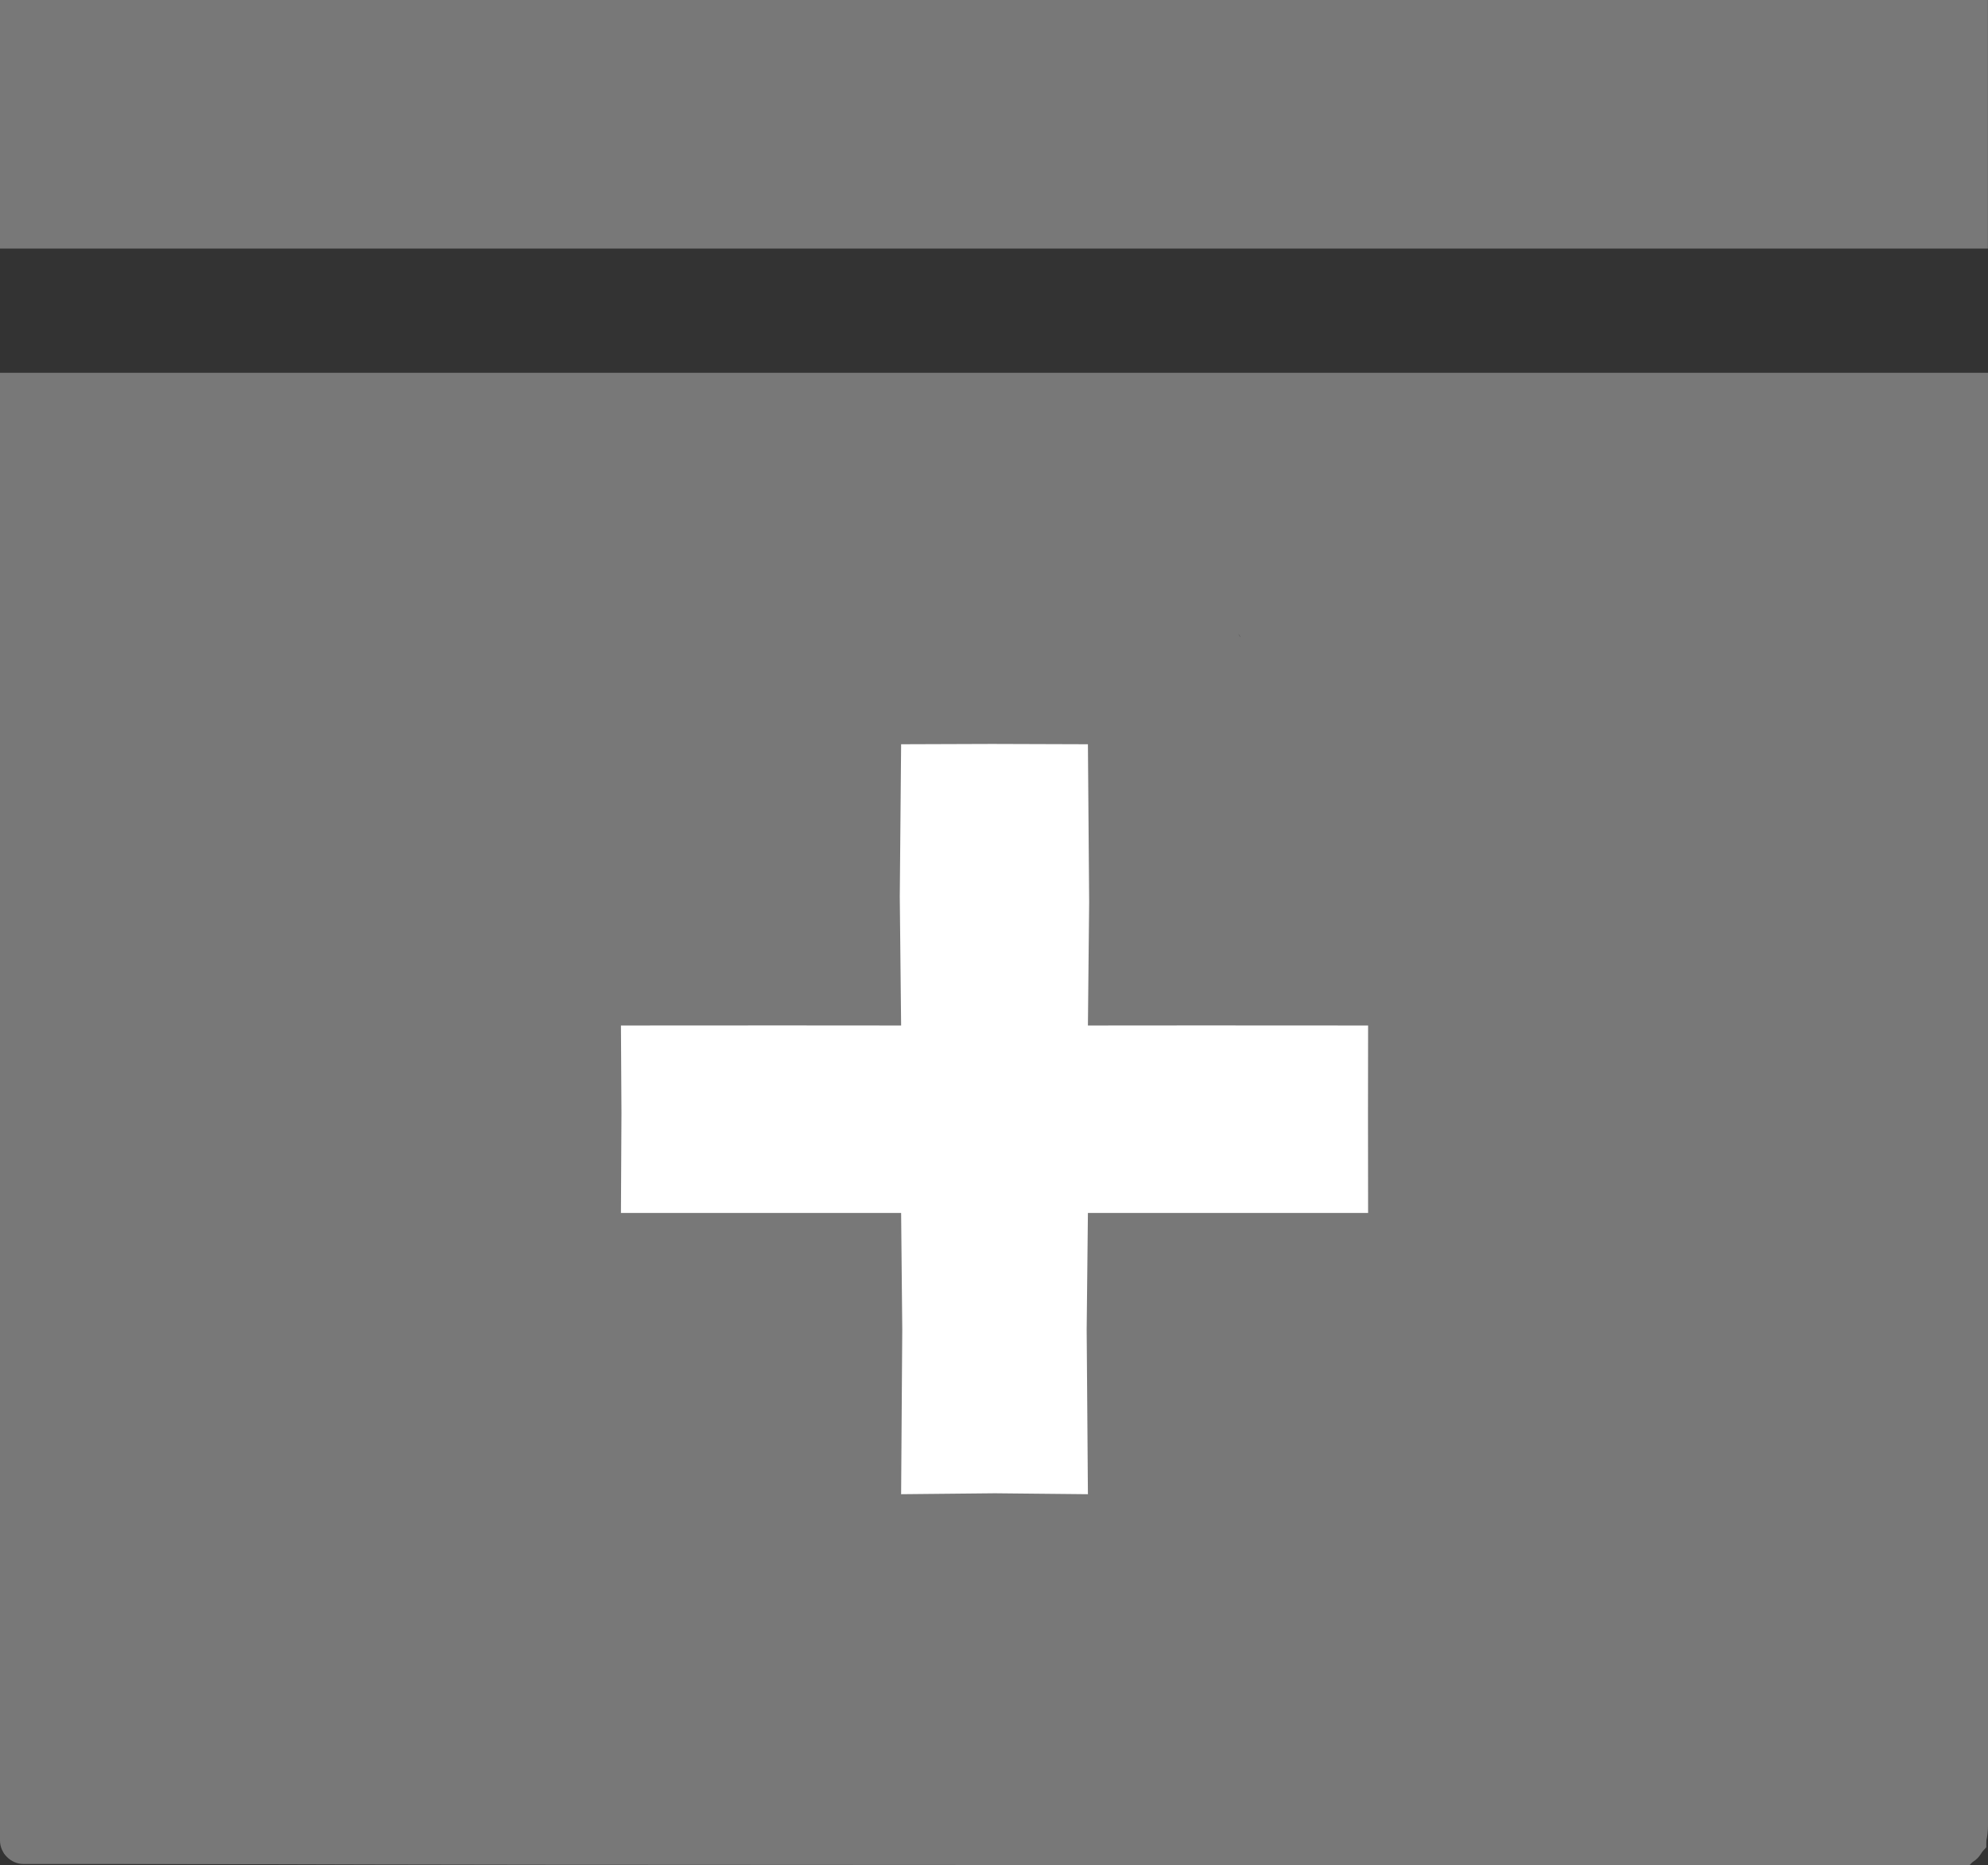 <?xml version="1.0" encoding="UTF-8" standalone="no"?>
<svg
   xmlns:dc="http://purl.org/dc/elements/1.1/"
   xmlns:cc="http://creativecommons.org/ns#"
   xmlns:rdf="http://www.w3.org/1999/02/22-rdf-syntax-ns#"
   xmlns:svg="http://www.w3.org/2000/svg"
   xmlns="http://www.w3.org/2000/svg"
   xmlns:sodipodi="http://sodipodi.sourceforge.net/DTD/sodipodi-0.dtd"
   xmlns:inkscape="http://www.inkscape.org/namespaces/inkscape"
   version="1.1"
   data-icon="box"
   viewBox="0 0 19.2 18.01"
   x="0px"
   y="0px"
   id="svg5855"
   sodipodi:docname="add-box.svg"
   width="19.2"
   height="18.01"
   inkscape:version="0.92.2 (unknown)">
  <rect x="0" y="0" width="19.2" height="18.01" fill="#333333" stroke="none"/>
  <defs
     id="defs5859" />
  <sodipodi:namedview
     pagecolor="#ffffff"
     bordercolor="#666666"
     borderopacity="1"
     objecttolerance="10"
     gridtolerance="10"
     guidetolerance="10"
     inkscape:pageopacity="0"
     inkscape:pageshadow="2"
     inkscape:window-width="1920"
     inkscape:window-height="1056"
     id="namedview5857"
     showgrid="false"
     inkscape:zoom="32"
     inkscape:cx="5.4805074"
     inkscape:cy="7.1343733"
     inkscape:window-x="1366"
     inkscape:window-y="24"
     inkscape:window-maximized="1"
     inkscape:current-layer="g1488"
     inkscape:measure-start="0,7.49091"
     inkscape:measure-end="14.9266,7.49091" />
  <g
     id="g1488"
     transform="translate(0,-0.062)">
    <g
       id="g1515"
       transform="translate(0,0.062)">
      <g
         id="g1519">
        <g
           id="g1525">
          <path
             inkscape:connector-curvature="0"
             style="fill:#787878;fill-opacity:1;stroke-width:1.2"
             id="path5849"
             d="M 0,0 V 2.4 H 19.199 V 0 Z M 0,3.6 V 17.774 C 0,17.894 0.104,18 0.226,18 H 18.974 c 0.12,0 0.226,-0.136 0.226,-0.376 V 3.6 H 0.001 Z m 7.425,2.4 h 4.2 c 0.24,0 0.376,0.106 0.376,0.226 V 8.175 c 0,0.12 -0.106,0.226 -0.226,0.226 H 7.425 C 7.305,8.401 7.2,8.295 7.2,8.175 V 6.225 c 0,-0.12 0.106,-0.226 0.226,-0.226 z" />
          <path
             style="fill:#787878;fill-opacity:1;stroke:#787878;stroke-width:0.031;stroke-opacity:1"
             d="M 0.136,17.957 C 0.102,17.937 0.063,17.906 0.051,17.887 0.038,17.869 0.028,14.651 0.027,10.736 L 0.027,3.619 H 9.605 19.184 l -0.008,7.107 -0.008,7.107 -0.076,0.081 -0.076,0.081 -9.409,-9.5e-4 c -6.955,-7e-4 -9.425,-0.01 -9.471,-0.036 z M 7.349,8.369 c -0.038,-0.015 -0.09,-0.067 -0.116,-0.115 -0.026,-0.048 -0.048,-0.072 -0.049,-0.053 -0.002,0.06 0.126,0.2 0.181,0.198 0.038,-0.001 0.034,-0.009 -0.016,-0.03 z m 4.577,-0.017 c 0.038,-0.027 0.069,-0.065 0.069,-0.084 0,-0.019 -0.018,-0.013 -0.039,0.014 -0.021,0.027 -0.067,0.064 -0.102,0.083 -0.034,0.019 -0.048,0.035 -0.03,0.035 0.018,5.219e-4 0.063,-0.021 0.102,-0.048 z M 7.206,6.377 c -0.006,-0.133 -0.011,-0.024 -0.011,0.242 0,0.266 0.005,0.375 0.011,0.242 0.006,-0.133 0.006,-0.351 0,-0.484 z M 11.996,6.15 c 0,-0.045 -0.191,-0.156 -0.266,-0.154 -0.035,7.06e-4 -0.008,0.021 0.062,0.045 0.069,0.024 0.139,0.066 0.156,0.092 0.036,0.056 0.047,0.06 0.047,0.017 z M 7.371,6.025 c 0.026,-0.017 0.033,-0.03 0.016,-0.03 -0.017,0 -0.052,0.014 -0.078,0.03 -0.026,0.017 -0.033,0.03 -0.016,0.03 0.017,0 0.052,-0.014 0.078,-0.03 z"
             id="path1111"
             inkscape:connector-curvature="0" />
          <path
             sodipodi:nodetypes="ccccccccccccccccccccccccc"
             inkscape:connector-curvature="0"
             id="use1437-3"
             d="m 8.714,12.839 -0.011,-1.126 -1.248,-9.4e-5 -1.458,9.4e-5 0.005,-0.965 -0.005,-0.845 1.552,-8.32e-4 1.154,8.32e-4 -0.013,-1.241 0.013,-1.475 0.878,-0.003 0.926,0.003 0.012,1.523 -0.012,1.193 1.086,-8.32e-4 1.62,8.32e-4 -9.92e-4,0.845 9.92e-4,0.965 -1.549,-9.4e-5 -1.157,9.4e-5 -0.012,1.126 0.012,1.59 -0.899,-0.009 -0.905,0.009 z"
             style="fill:#ffffff;fill-opacity:1;stroke-width:0.009" />
        </g>
      </g>
    </g>
  </g>
</svg>
